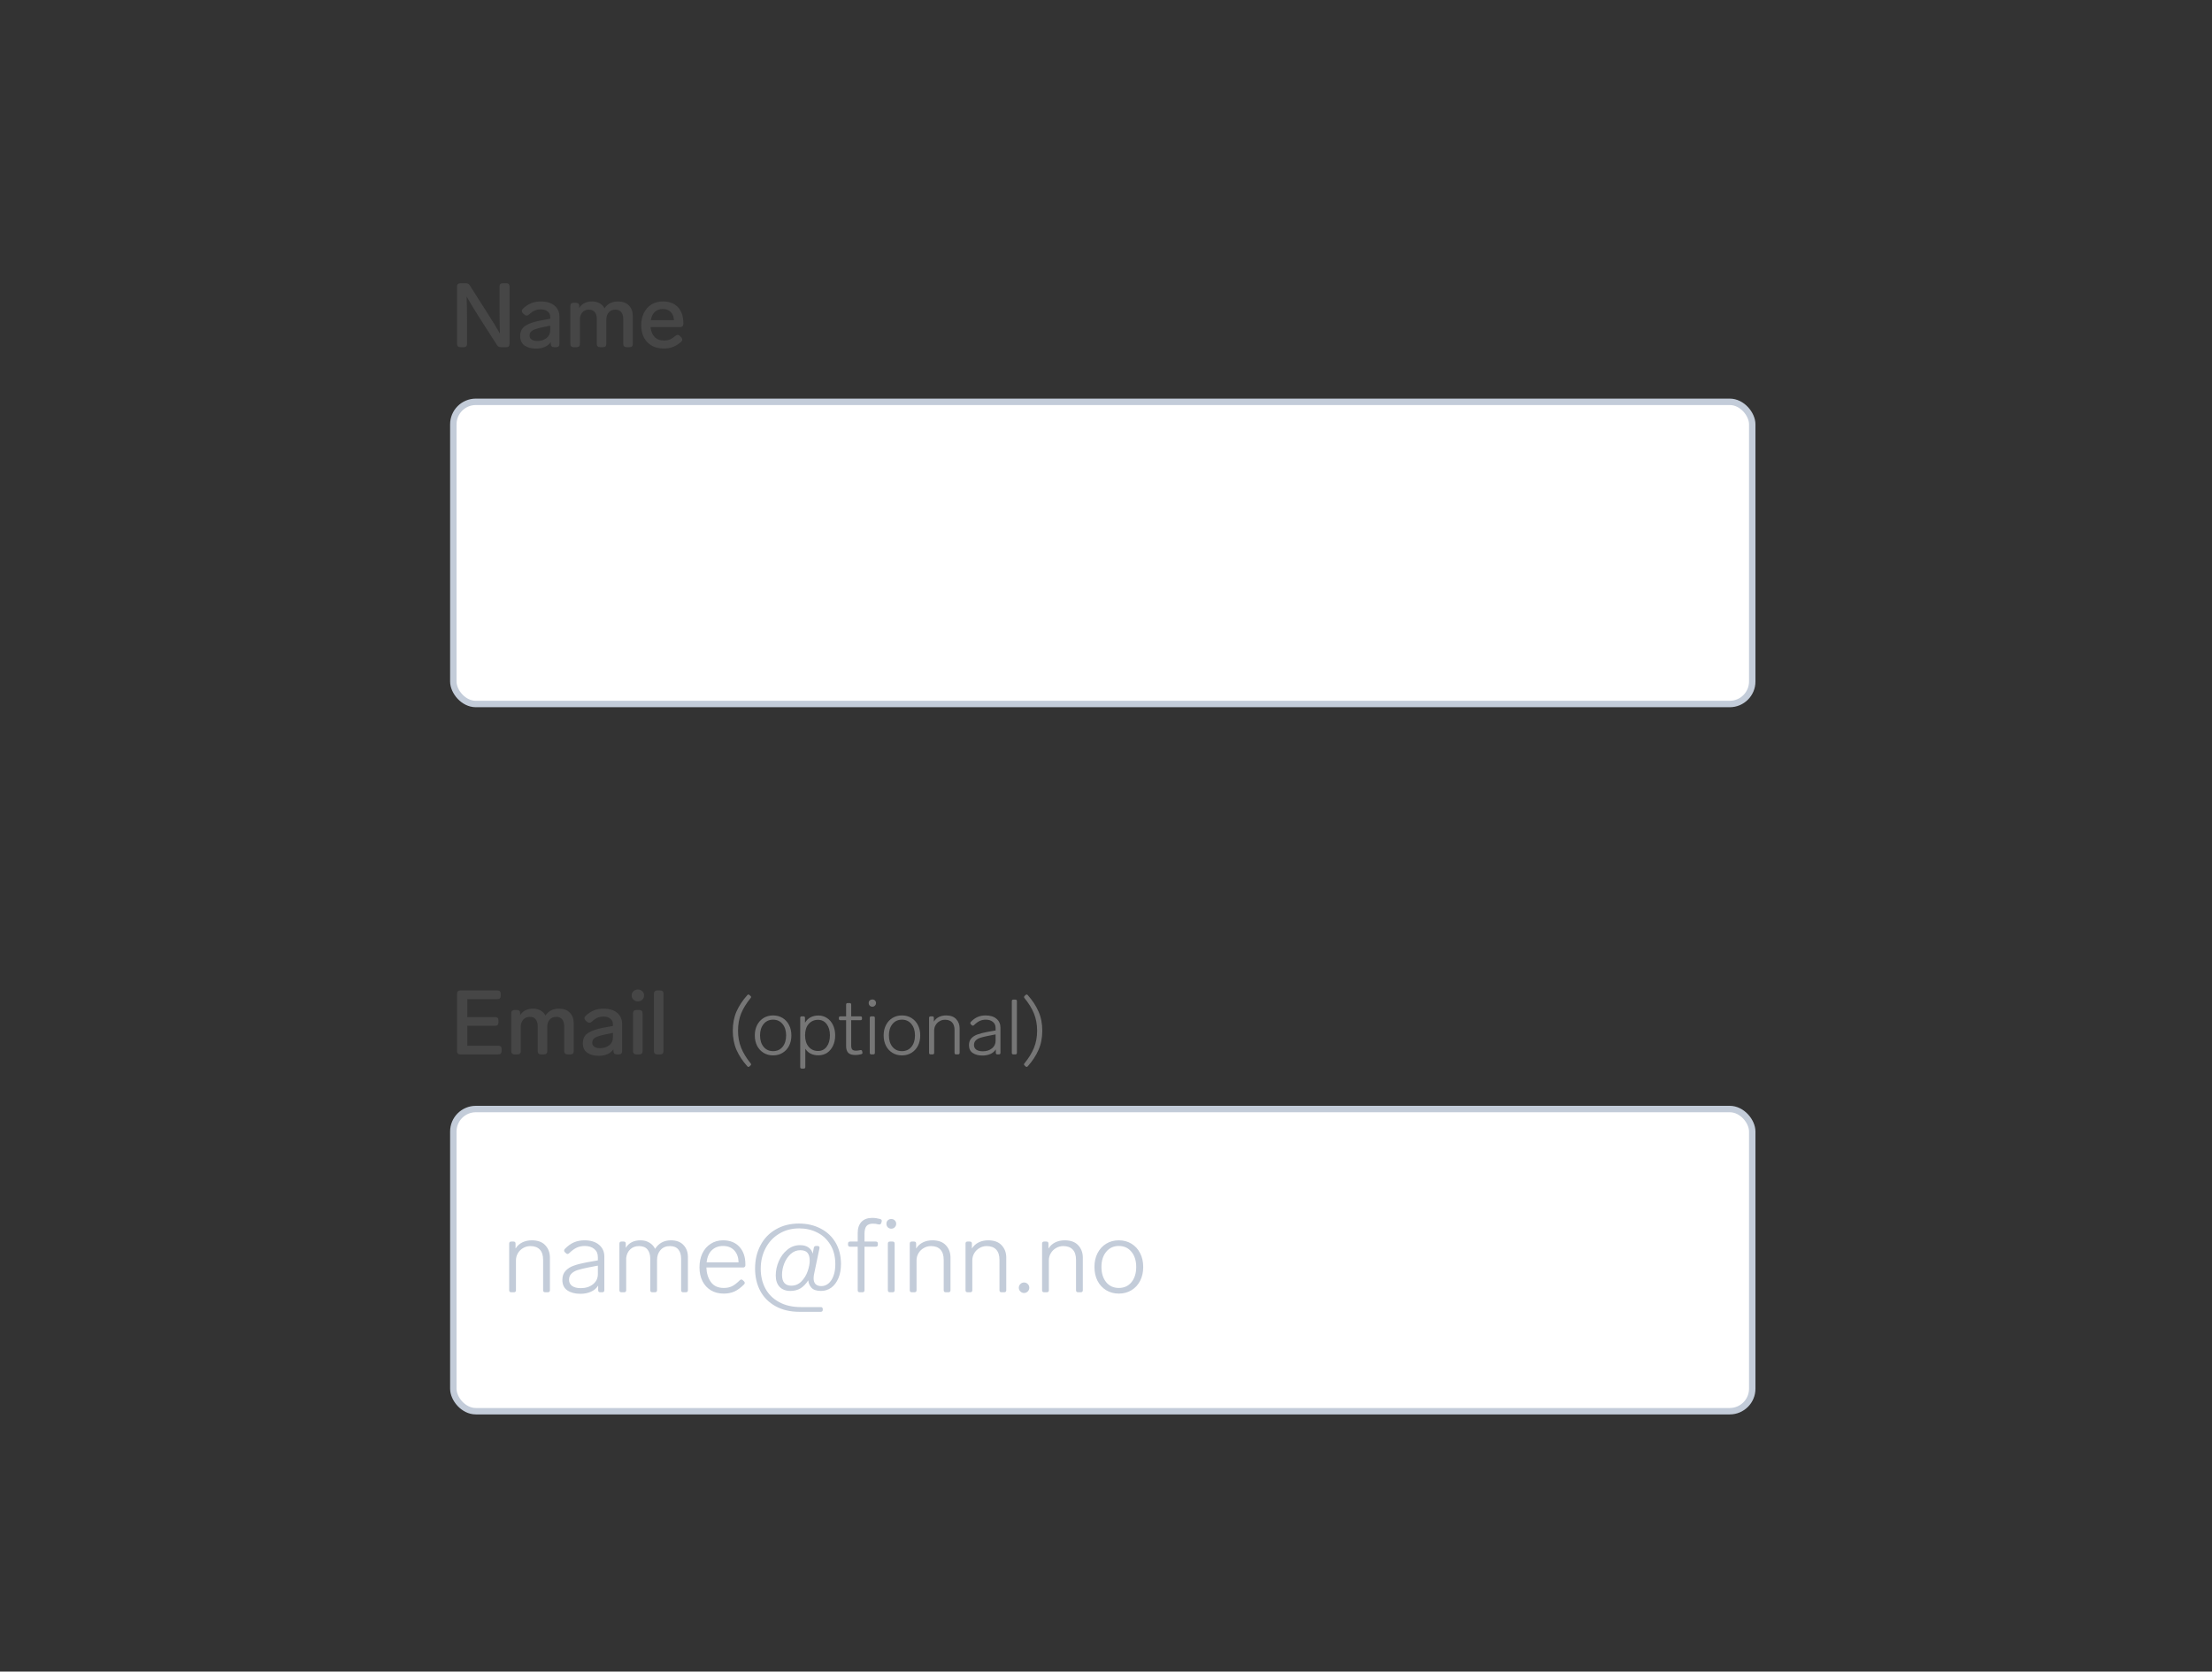 <svg width="344" height="260" viewBox="0 0 344 260" fill="none" xmlns="http://www.w3.org/2000/svg">
<rect x="0" y="0" width="344" height="260" fill="#333333" stroke="none"/>
<path d="M77.686 44.55C77.686 44.391 77.728 44.27 77.812 44.186C77.905 44.102 78.027 44.06 78.176 44.06H78.75C78.909 44.06 79.03 44.102 79.114 44.186C79.198 44.27 79.24 44.391 79.24 44.55V53.51C79.24 53.659 79.198 53.781 79.114 53.874C79.03 53.958 78.909 54 78.75 54H77.882C77.621 54 77.425 53.893 77.294 53.678L74.746 49.702C73.775 48.19 73.047 46.995 72.562 46.118C72.609 47.117 72.632 48.409 72.632 49.996V53.51C72.632 53.659 72.59 53.781 72.506 53.874C72.422 53.958 72.301 54 72.142 54H71.568C71.419 54 71.297 53.958 71.204 53.874C71.12 53.781 71.078 53.659 71.078 53.51V44.55C71.078 44.391 71.12 44.27 71.204 44.186C71.297 44.102 71.419 44.06 71.568 44.06H72.464C72.725 44.06 72.921 44.167 73.052 44.382L75.684 48.512C76.617 49.968 77.303 51.088 77.742 51.872C77.705 50.873 77.686 49.641 77.686 48.176V44.55ZM84.088 46.888C85.022 46.888 85.74 47.107 86.244 47.546C86.748 47.975 87 48.549 87 49.268V53.51C87 53.659 86.958 53.781 86.874 53.874C86.79 53.958 86.669 54 86.51 54H86.146C85.997 54 85.876 53.958 85.782 53.874C85.698 53.781 85.656 53.659 85.656 53.51V53.202C85.432 53.529 85.124 53.781 84.732 53.958C84.34 54.135 83.883 54.224 83.36 54.224C82.642 54.224 82.049 54.065 81.582 53.748C81.125 53.421 80.896 52.931 80.896 52.278C80.896 51.55 81.167 51.013 81.708 50.668C82.259 50.313 83.02 50.047 83.99 49.87L85.572 49.576V49.324C85.572 48.941 85.437 48.647 85.166 48.442C84.905 48.227 84.555 48.12 84.116 48.12C83.743 48.12 83.416 48.185 83.136 48.316C82.866 48.437 82.572 48.643 82.254 48.932C82.133 49.035 82.016 49.086 81.904 49.086C81.792 49.086 81.676 49.035 81.554 48.932L81.33 48.736C81.209 48.624 81.148 48.503 81.148 48.372C81.148 48.251 81.204 48.134 81.316 48.022C81.718 47.639 82.142 47.355 82.59 47.168C83.038 46.981 83.538 46.888 84.088 46.888ZM83.57 53.034C84.13 53.034 84.602 52.885 84.984 52.586C85.376 52.287 85.572 51.858 85.572 51.298V50.654L84.354 50.906C83.673 51.046 83.169 51.205 82.842 51.382C82.516 51.559 82.352 51.83 82.352 52.194C82.352 52.455 82.46 52.661 82.674 52.81C82.889 52.959 83.188 53.034 83.57 53.034ZM96.102 46.888C96.839 46.888 97.409 47.098 97.81 47.518C98.211 47.929 98.412 48.484 98.412 49.184V53.51C98.412 53.659 98.37 53.781 98.286 53.874C98.202 53.958 98.081 54 97.922 54H97.418C97.269 54 97.147 53.958 97.054 53.874C96.97 53.781 96.928 53.659 96.928 53.51V49.632C96.928 49.175 96.825 48.815 96.62 48.554C96.415 48.293 96.102 48.162 95.682 48.162C95.252 48.162 94.912 48.307 94.66 48.596C94.417 48.885 94.296 49.259 94.296 49.716V53.51C94.296 53.659 94.254 53.781 94.17 53.874C94.086 53.958 93.965 54 93.806 54H93.302C93.153 54 93.031 53.958 92.938 53.874C92.854 53.781 92.812 53.659 92.812 53.51V49.632C92.812 49.175 92.709 48.815 92.504 48.554C92.308 48.293 92 48.162 91.58 48.162C91.169 48.162 90.838 48.297 90.586 48.568C90.334 48.839 90.198 49.189 90.18 49.618V53.51C90.18 53.659 90.138 53.781 90.054 53.874C89.97 53.958 89.849 54 89.69 54H89.186C89.037 54 88.915 53.958 88.822 53.874C88.738 53.781 88.696 53.659 88.696 53.51V47.588C88.696 47.429 88.738 47.308 88.822 47.224C88.915 47.14 89.037 47.098 89.186 47.098H89.592C89.751 47.098 89.872 47.14 89.956 47.224C90.04 47.308 90.082 47.429 90.082 47.588V47.896C90.511 47.224 91.174 46.888 92.07 46.888C92.518 46.888 92.91 46.981 93.246 47.168C93.582 47.355 93.838 47.616 94.016 47.952C94.492 47.243 95.187 46.888 96.102 46.888ZM105.054 52.236C105.175 52.133 105.292 52.082 105.404 52.082C105.516 52.082 105.632 52.143 105.754 52.264L105.95 52.474C106.052 52.595 106.104 52.712 106.104 52.824C106.104 52.945 106.043 53.062 105.922 53.174C105.492 53.547 105.063 53.813 104.634 53.972C104.214 54.131 103.747 54.21 103.234 54.21C102.515 54.21 101.89 54.061 101.358 53.762C100.835 53.463 100.429 53.043 100.14 52.502C99.86 51.951 99.72 51.317 99.72 50.598C99.72 49.889 99.855 49.254 100.126 48.694C100.406 48.125 100.798 47.681 101.302 47.364C101.815 47.047 102.412 46.888 103.094 46.888C104.111 46.888 104.895 47.191 105.446 47.798C105.996 48.395 106.272 49.221 106.272 50.276V50.402C106.262 50.551 106.216 50.668 106.132 50.752C106.048 50.836 105.926 50.878 105.768 50.878H101.176C101.232 51.494 101.432 51.998 101.778 52.39C102.132 52.773 102.627 52.964 103.262 52.964C103.607 52.964 103.91 52.913 104.172 52.81C104.433 52.698 104.727 52.507 105.054 52.236ZM103.066 48.064C102.552 48.064 102.137 48.218 101.82 48.526C101.512 48.825 101.311 49.249 101.218 49.8H104.816C104.778 49.259 104.61 48.834 104.312 48.526C104.013 48.218 103.598 48.064 103.066 48.064Z" fill="#464646"/>
<rect x="70.5" y="62.5" width="202" height="47" rx="3.5" fill="white"/>
<rect x="70.5" y="62.5" width="202" height="47" rx="3.5" stroke="#C3CCD9"/>
<path d="M71.568 164C71.419 164 71.297 163.958 71.204 163.874C71.12 163.781 71.078 163.659 71.078 163.51V154.55C71.078 154.391 71.12 154.27 71.204 154.186C71.297 154.102 71.419 154.06 71.568 154.06H77.378C77.537 154.06 77.658 154.102 77.742 154.186C77.826 154.27 77.868 154.391 77.868 154.55V154.914C77.868 155.063 77.826 155.185 77.742 155.278C77.658 155.362 77.537 155.404 77.378 155.404H72.674V158.204H77.028C77.187 158.204 77.308 158.246 77.392 158.33C77.476 158.414 77.518 158.535 77.518 158.694V159.058C77.518 159.207 77.476 159.329 77.392 159.422C77.308 159.506 77.187 159.548 77.028 159.548H72.674V162.656H77.518C77.677 162.656 77.798 162.698 77.882 162.782C77.966 162.866 78.008 162.987 78.008 163.146V163.51C78.008 163.659 77.966 163.781 77.882 163.874C77.798 163.958 77.677 164 77.518 164H71.568ZM86.914 156.888C87.652 156.888 88.221 157.098 88.622 157.518C89.024 157.929 89.224 158.484 89.224 159.184V163.51C89.224 163.659 89.182 163.781 89.098 163.874C89.014 163.958 88.893 164 88.734 164H88.23C88.081 164 87.96 163.958 87.866 163.874C87.782 163.781 87.74 163.659 87.74 163.51V159.632C87.74 159.175 87.638 158.815 87.432 158.554C87.227 158.293 86.914 158.162 86.494 158.162C86.065 158.162 85.724 158.307 85.472 158.596C85.23 158.885 85.108 159.259 85.108 159.716V163.51C85.108 163.659 85.066 163.781 84.982 163.874C84.898 163.958 84.777 164 84.618 164H84.114C83.965 164 83.844 163.958 83.75 163.874C83.666 163.781 83.624 163.659 83.624 163.51V159.632C83.624 159.175 83.522 158.815 83.316 158.554C83.12 158.293 82.812 158.162 82.392 158.162C81.982 158.162 81.65 158.297 81.398 158.568C81.146 158.839 81.011 159.189 80.992 159.618V163.51C80.992 163.659 80.95 163.781 80.866 163.874C80.782 163.958 80.661 164 80.502 164H79.998C79.849 164 79.728 163.958 79.634 163.874C79.55 163.781 79.508 163.659 79.508 163.51V157.588C79.508 157.429 79.55 157.308 79.634 157.224C79.728 157.14 79.849 157.098 79.998 157.098H80.404C80.563 157.098 80.684 157.14 80.768 157.224C80.852 157.308 80.894 157.429 80.894 157.588V157.896C81.324 157.224 81.986 156.888 82.882 156.888C83.33 156.888 83.722 156.981 84.058 157.168C84.394 157.355 84.651 157.616 84.828 157.952C85.304 157.243 86 156.888 86.914 156.888ZM93.836 156.888C94.77 156.888 95.488 157.107 95.992 157.546C96.496 157.975 96.748 158.549 96.748 159.268V163.51C96.748 163.659 96.706 163.781 96.622 163.874C96.538 163.958 96.417 164 96.258 164H95.894C95.745 164 95.624 163.958 95.53 163.874C95.446 163.781 95.404 163.659 95.404 163.51V163.202C95.18 163.529 94.872 163.781 94.48 163.958C94.088 164.135 93.631 164.224 93.108 164.224C92.39 164.224 91.797 164.065 91.33 163.748C90.873 163.421 90.644 162.931 90.644 162.278C90.644 161.55 90.915 161.013 91.456 160.668C92.007 160.313 92.768 160.047 93.738 159.87L95.32 159.576V159.324C95.32 158.941 95.185 158.647 94.914 158.442C94.653 158.227 94.303 158.12 93.864 158.12C93.491 158.12 93.164 158.185 92.884 158.316C92.614 158.437 92.32 158.643 92.002 158.932C91.881 159.035 91.764 159.086 91.652 159.086C91.54 159.086 91.424 159.035 91.302 158.932L91.078 158.736C90.957 158.624 90.896 158.503 90.896 158.372C90.896 158.251 90.952 158.134 91.064 158.022C91.466 157.639 91.89 157.355 92.338 157.168C92.786 156.981 93.286 156.888 93.836 156.888ZM93.318 163.034C93.878 163.034 94.35 162.885 94.732 162.586C95.124 162.287 95.32 161.858 95.32 161.298V160.654L94.102 160.906C93.421 161.046 92.917 161.205 92.59 161.382C92.264 161.559 92.1 161.83 92.1 162.194C92.1 162.455 92.208 162.661 92.422 162.81C92.637 162.959 92.936 163.034 93.318 163.034ZM99.2 155.754C98.929 155.754 98.701 155.665 98.514 155.488C98.327 155.301 98.234 155.082 98.234 154.83C98.234 154.569 98.327 154.349 98.514 154.172C98.701 153.995 98.929 153.906 99.2 153.906C99.471 153.906 99.699 153.995 99.886 154.172C100.073 154.349 100.166 154.569 100.166 154.83C100.166 155.082 100.073 155.301 99.886 155.488C99.699 155.665 99.471 155.754 99.2 155.754ZM98.934 164C98.784 164 98.663 163.958 98.57 163.874C98.486 163.781 98.444 163.659 98.444 163.51V157.588C98.444 157.429 98.486 157.308 98.57 157.224C98.663 157.14 98.784 157.098 98.934 157.098H99.438C99.597 157.098 99.718 157.14 99.802 157.224C99.886 157.308 99.928 157.429 99.928 157.588V163.51C99.928 163.659 99.886 163.781 99.802 163.874C99.718 163.958 99.597 164 99.438 164H98.934ZM102.189 164C102.04 164 101.918 163.958 101.825 163.874C101.741 163.781 101.699 163.659 101.699 163.51V154.55C101.699 154.391 101.741 154.27 101.825 154.186C101.918 154.102 102.04 154.06 102.189 154.06H102.693C102.852 154.06 102.973 154.102 103.057 154.186C103.141 154.27 103.183 154.391 103.183 154.55V163.51C103.183 163.659 103.141 163.781 103.057 163.874C102.973 163.958 102.852 164 102.693 164H102.189Z" fill="#464646"/>
<path d="M116.552 165.872C116.504 165.92 116.448 165.944 116.384 165.944C116.32 165.944 116.264 165.912 116.216 165.848C115.488 165.032 114.928 164.184 114.536 163.304C114.152 162.424 113.96 161.428 113.96 160.316C113.96 159.204 114.152 158.208 114.536 157.328C114.928 156.448 115.488 155.6 116.216 154.784C116.264 154.72 116.32 154.688 116.384 154.688C116.448 154.688 116.504 154.712 116.552 154.76L116.708 154.904C116.772 154.952 116.804 155.012 116.804 155.084C116.804 155.14 116.78 155.192 116.732 155.24C116.076 156.04 115.584 156.84 115.256 157.64C114.936 158.44 114.776 159.332 114.776 160.316C114.776 161.292 114.94 162.184 115.268 162.992C115.596 163.792 116.084 164.592 116.732 165.392C116.78 165.44 116.804 165.492 116.804 165.548C116.804 165.62 116.772 165.68 116.708 165.728L116.552 165.872ZM120.227 164.156C119.675 164.156 119.183 164.024 118.751 163.76C118.319 163.496 117.983 163.132 117.743 162.668C117.503 162.196 117.383 161.656 117.383 161.048C117.383 160.44 117.503 159.904 117.743 159.44C117.983 158.968 118.319 158.6 118.751 158.336C119.183 158.072 119.675 157.94 120.227 157.94C120.779 157.94 121.271 158.072 121.703 158.336C122.135 158.6 122.471 158.968 122.711 159.44C122.951 159.904 123.071 160.44 123.071 161.048C123.071 161.656 122.951 162.196 122.711 162.668C122.471 163.132 122.135 163.496 121.703 163.76C121.271 164.024 120.779 164.156 120.227 164.156ZM120.227 163.496C120.843 163.496 121.335 163.272 121.703 162.824C122.071 162.368 122.255 161.776 122.255 161.048C122.255 160.32 122.071 159.732 121.703 159.284C121.335 158.828 120.843 158.6 120.227 158.6C119.611 158.6 119.119 158.828 118.751 159.284C118.383 159.732 118.199 160.32 118.199 161.048C118.199 161.776 118.383 162.368 118.751 162.824C119.119 163.272 119.611 163.496 120.227 163.496ZM127.279 157.952C127.775 157.952 128.219 158.084 128.611 158.348C129.011 158.604 129.323 158.968 129.547 159.44C129.771 159.904 129.883 160.436 129.883 161.036C129.883 161.644 129.771 162.184 129.547 162.656C129.323 163.128 129.015 163.496 128.623 163.76C128.231 164.016 127.783 164.144 127.279 164.144C126.351 164.144 125.671 163.804 125.239 163.124V165.968C125.239 166.128 125.159 166.208 124.999 166.208H124.687C124.527 166.208 124.447 166.128 124.447 165.968V158.324C124.447 158.164 124.527 158.084 124.687 158.084H124.951C125.111 158.084 125.191 158.164 125.191 158.324V159.08C125.407 158.712 125.691 158.432 126.043 158.24C126.395 158.048 126.807 157.952 127.279 157.952ZM127.219 163.472C127.779 163.472 128.227 163.248 128.563 162.8C128.899 162.352 129.067 161.764 129.067 161.036C129.067 160.316 128.899 159.736 128.563 159.296C128.227 158.848 127.779 158.624 127.219 158.624C126.619 158.624 126.131 158.84 125.755 159.272C125.387 159.696 125.203 160.284 125.203 161.036C125.203 161.788 125.391 162.384 125.767 162.824C126.143 163.256 126.627 163.472 127.219 163.472ZM133.779 163.34C133.803 163.332 133.835 163.328 133.875 163.328C133.923 163.328 133.967 163.344 134.007 163.376C134.047 163.408 134.071 163.452 134.079 163.508L134.115 163.676C134.123 163.692 134.127 163.72 134.127 163.76C134.127 163.872 134.067 163.94 133.947 163.964C133.659 164.052 133.351 164.096 133.023 164.096C132.503 164.096 132.131 163.98 131.907 163.748C131.691 163.508 131.583 163.164 131.583 162.716V158.684H130.695C130.535 158.684 130.455 158.604 130.455 158.444V158.324C130.455 158.164 130.535 158.084 130.695 158.084H131.583V156.26C131.583 156.1 131.663 156.02 131.823 156.02H132.135C132.295 156.02 132.375 156.1 132.375 156.26V158.084H133.815C133.975 158.084 134.055 158.164 134.055 158.324V158.444C134.055 158.604 133.975 158.684 133.815 158.684H132.375V162.62C132.375 162.916 132.431 163.124 132.543 163.244C132.655 163.364 132.847 163.424 133.119 163.424C133.311 163.424 133.531 163.396 133.779 163.34ZM135.659 156.584C135.499 156.584 135.363 156.528 135.251 156.416C135.147 156.304 135.095 156.168 135.095 156.008C135.095 155.848 135.147 155.716 135.251 155.612C135.363 155.508 135.499 155.456 135.659 155.456C135.827 155.456 135.963 155.508 136.067 155.612C136.179 155.716 136.235 155.848 136.235 156.008C136.235 156.168 136.179 156.304 136.067 156.416C135.963 156.528 135.827 156.584 135.659 156.584ZM135.503 164C135.343 164 135.263 163.92 135.263 163.76V158.324C135.263 158.164 135.343 158.084 135.503 158.084H135.815C135.975 158.084 136.055 158.164 136.055 158.324V163.76C136.055 163.92 135.975 164 135.815 164H135.503ZM140.266 164.156C139.714 164.156 139.222 164.024 138.79 163.76C138.358 163.496 138.022 163.132 137.782 162.668C137.542 162.196 137.422 161.656 137.422 161.048C137.422 160.44 137.542 159.904 137.782 159.44C138.022 158.968 138.358 158.6 138.79 158.336C139.222 158.072 139.714 157.94 140.266 157.94C140.818 157.94 141.31 158.072 141.742 158.336C142.174 158.6 142.51 158.968 142.75 159.44C142.99 159.904 143.11 160.44 143.11 161.048C143.11 161.656 142.99 162.196 142.75 162.668C142.51 163.132 142.174 163.496 141.742 163.76C141.31 164.024 140.818 164.156 140.266 164.156ZM140.266 163.496C140.882 163.496 141.374 163.272 141.742 162.824C142.11 162.368 142.294 161.776 142.294 161.048C142.294 160.32 142.11 159.732 141.742 159.284C141.374 158.828 140.882 158.6 140.266 158.6C139.65 158.6 139.158 158.828 138.79 159.284C138.422 159.732 138.238 160.32 138.238 161.048C138.238 161.776 138.422 162.368 138.79 162.824C139.158 163.272 139.65 163.496 140.266 163.496ZM147.126 157.94C147.822 157.94 148.346 158.132 148.698 158.516C149.058 158.9 149.238 159.38 149.238 159.956V163.76C149.238 163.92 149.158 164 148.998 164H148.686C148.526 164 148.446 163.92 148.446 163.76V160.22C148.446 159.692 148.318 159.292 148.062 159.02C147.806 158.748 147.438 158.612 146.958 158.612C146.654 158.612 146.374 158.688 146.118 158.84C145.862 158.984 145.658 159.184 145.506 159.44C145.354 159.696 145.278 159.976 145.278 160.28V163.76C145.278 163.92 145.198 164 145.038 164H144.726C144.566 164 144.486 163.92 144.486 163.76V158.324C144.486 158.164 144.566 158.084 144.726 158.084H144.99C145.15 158.084 145.23 158.164 145.23 158.324V158.9C145.43 158.58 145.694 158.34 146.022 158.18C146.35 158.02 146.718 157.94 147.126 157.94ZM153.27 157.94C153.998 157.94 154.566 158.116 154.974 158.468C155.382 158.812 155.586 159.268 155.586 159.836V163.76C155.586 163.92 155.506 164 155.346 164H155.106C154.946 164 154.866 163.92 154.866 163.76V163.22C154.666 163.54 154.382 163.78 154.014 163.94C153.654 164.1 153.25 164.18 152.802 164.18C152.178 164.18 151.67 164.048 151.278 163.784C150.886 163.52 150.69 163.112 150.69 162.56C150.69 162.12 150.814 161.768 151.062 161.504C151.31 161.232 151.634 161.028 152.034 160.892C152.434 160.748 152.934 160.62 153.534 160.508L154.83 160.28V159.896C154.83 159.488 154.69 159.172 154.41 158.948C154.13 158.716 153.762 158.6 153.306 158.6C152.962 158.6 152.65 158.664 152.37 158.792C152.09 158.92 151.79 159.14 151.47 159.452C151.414 159.508 151.354 159.536 151.29 159.536C151.234 159.536 151.182 159.512 151.134 159.464L150.978 159.32C150.922 159.264 150.894 159.204 150.894 159.14C150.894 159.068 150.922 159.004 150.978 158.948C151.314 158.596 151.666 158.34 152.034 158.18C152.41 158.02 152.822 157.94 153.27 157.94ZM152.838 163.52C153.414 163.52 153.89 163.368 154.266 163.064C154.642 162.76 154.83 162.372 154.83 161.9V160.892L153.714 161.108C153.194 161.212 152.782 161.312 152.478 161.408C152.174 161.504 151.93 161.644 151.746 161.828C151.562 162.012 151.47 162.252 151.47 162.548C151.47 162.852 151.59 163.092 151.83 163.268C152.078 163.436 152.414 163.52 152.838 163.52ZM157.593 164C157.433 164 157.353 163.92 157.353 163.76V155.72C157.353 155.56 157.433 155.48 157.593 155.48H157.905C158.065 155.48 158.145 155.56 158.145 155.72V163.76C158.145 163.92 158.065 164 157.905 164H157.593ZM159.835 165.848C159.787 165.912 159.731 165.944 159.667 165.944C159.603 165.944 159.547 165.92 159.499 165.872L159.343 165.728C159.279 165.68 159.247 165.62 159.247 165.548C159.247 165.492 159.271 165.44 159.319 165.392C159.975 164.592 160.467 163.792 160.795 162.992C161.123 162.192 161.287 161.3 161.287 160.316C161.287 159.34 161.123 158.448 160.795 157.64C160.467 156.832 159.975 156.032 159.319 155.24C159.279 155.192 159.259 155.14 159.259 155.084C159.259 155.012 159.287 154.952 159.343 154.904L159.499 154.76C159.547 154.712 159.603 154.688 159.667 154.688C159.731 154.688 159.787 154.72 159.835 154.784C160.563 155.6 161.119 156.448 161.503 157.328C161.895 158.208 162.091 159.204 162.091 160.316C162.091 161.428 161.895 162.424 161.503 163.304C161.119 164.184 160.563 165.032 159.835 165.848Z" fill="#767676"/>
<rect x="70.5" y="172.5" width="202" height="47" rx="3.5" fill="white"/>
<g clip-path="url(#clip0_899_41396)">
<path d="M82.704 192.92C83.632 192.92 84.331 193.176 84.8 193.688C85.28 194.2 85.52 194.84 85.52 195.608V200.68C85.52 200.893 85.413 201 85.2 201H84.784C84.571 201 84.464 200.893 84.464 200.68V195.96C84.464 195.256 84.293 194.723 83.952 194.36C83.611 193.997 83.12 193.816 82.48 193.816C82.075 193.816 81.701 193.917 81.36 194.12C81.019 194.312 80.747 194.579 80.544 194.92C80.341 195.261 80.24 195.635 80.24 196.04V200.68C80.24 200.893 80.133 201 79.92 201H79.504C79.291 201 79.184 200.893 79.184 200.68V193.432C79.184 193.219 79.291 193.112 79.504 193.112H79.856C80.069 193.112 80.176 193.219 80.176 193.432V194.2C80.443 193.773 80.795 193.453 81.232 193.24C81.669 193.027 82.16 192.92 82.704 192.92ZM90.896 192.92C91.867 192.92 92.624 193.155 93.168 193.624C93.712 194.083 93.984 194.691 93.984 195.448V200.68C93.984 200.893 93.877 201 93.664 201H93.344C93.13 201 93.024 200.893 93.024 200.68V199.96C92.757 200.387 92.379 200.707 91.888 200.92C91.408 201.133 90.869 201.24 90.272 201.24C89.44 201.24 88.763 201.064 88.24 200.712C87.717 200.36 87.456 199.816 87.456 199.08C87.456 198.493 87.621 198.024 87.952 197.672C88.282 197.309 88.715 197.037 89.248 196.856C89.781 196.664 90.448 196.493 91.248 196.344L92.976 196.04V195.528C92.976 194.984 92.789 194.563 92.416 194.264C92.043 193.955 91.552 193.8 90.944 193.8C90.485 193.8 90.069 193.885 89.696 194.056C89.323 194.227 88.922 194.52 88.496 194.936C88.421 195.011 88.341 195.048 88.256 195.048C88.181 195.048 88.112 195.016 88.048 194.952L87.84 194.76C87.765 194.685 87.728 194.605 87.728 194.52C87.728 194.424 87.765 194.339 87.84 194.264C88.288 193.795 88.757 193.453 89.248 193.24C89.749 193.027 90.299 192.92 90.896 192.92ZM90.32 200.36C91.088 200.36 91.722 200.157 92.224 199.752C92.725 199.347 92.976 198.829 92.976 198.2V196.856L91.488 197.144C90.794 197.283 90.245 197.416 89.84 197.544C89.434 197.672 89.109 197.859 88.864 198.104C88.618 198.349 88.496 198.669 88.496 199.064C88.496 199.469 88.656 199.789 88.976 200.024C89.306 200.248 89.754 200.36 90.32 200.36ZM104.341 192.92C105.194 192.92 105.845 193.165 106.293 193.656C106.751 194.136 106.981 194.755 106.981 195.512V200.68C106.981 200.893 106.874 201 106.661 201H106.245C106.031 201 105.925 200.893 105.925 200.68V195.8C105.925 195.16 105.775 194.669 105.477 194.328C105.189 193.987 104.757 193.816 104.181 193.816C103.573 193.816 103.087 194.019 102.725 194.424C102.362 194.829 102.181 195.352 102.181 195.992V200.68C102.181 200.893 102.074 201 101.861 201H101.445C101.231 201 101.125 200.893 101.125 200.68V195.8C101.125 195.16 100.975 194.669 100.677 194.328C100.389 193.987 99.951 193.816 99.365 193.816C98.821 193.816 98.367 193.987 98.005 194.328C97.653 194.669 97.445 195.117 97.381 195.672V200.68C97.381 200.893 97.274 201 97.061 201H96.645C96.431 201 96.325 200.893 96.325 200.68V193.432C96.325 193.219 96.431 193.112 96.645 193.112H96.997C97.21 193.112 97.317 193.219 97.317 193.432V194.088C97.797 193.309 98.559 192.92 99.605 192.92C100.149 192.92 100.613 193.043 100.997 193.288C101.391 193.523 101.685 193.843 101.877 194.248C102.442 193.363 103.263 192.92 104.341 192.92ZM115.053 199.128C115.128 199.053 115.208 199.016 115.293 199.016C115.368 199.016 115.437 199.048 115.501 199.112L115.709 199.304C115.784 199.379 115.821 199.459 115.821 199.544C115.821 199.608 115.789 199.683 115.725 199.768C115.202 200.291 114.696 200.664 114.205 200.888C113.714 201.101 113.165 201.208 112.557 201.208C111.789 201.208 111.122 201.037 110.557 200.696C109.992 200.355 109.554 199.88 109.245 199.272C108.936 198.653 108.781 197.939 108.781 197.128C108.781 196.307 108.93 195.581 109.229 194.952C109.538 194.312 109.97 193.816 110.525 193.464C111.08 193.101 111.72 192.92 112.445 192.92C113.522 192.92 114.37 193.256 114.989 193.928C115.608 194.6 115.917 195.507 115.917 196.648V196.84C115.906 196.936 115.869 197.011 115.805 197.064C115.752 197.117 115.677 197.144 115.581 197.144H109.853C109.885 198.04 110.12 198.797 110.557 199.416C111.005 200.024 111.672 200.328 112.557 200.328C113.037 200.328 113.458 200.243 113.821 200.072C114.194 199.891 114.605 199.576 115.053 199.128ZM112.445 193.8C111.741 193.8 111.16 194.019 110.701 194.456C110.253 194.883 109.981 195.512 109.885 196.344H114.861C114.84 195.565 114.616 194.947 114.189 194.488C113.762 194.029 113.181 193.8 112.445 193.8ZM127.169 193.8C127.276 193.8 127.35 193.832 127.393 193.896C127.446 193.96 127.462 194.045 127.441 194.152L126.641 197.976C126.566 198.296 126.529 198.573 126.529 198.808C126.529 199.629 126.934 200.04 127.745 200.04C128.14 200.04 128.502 199.907 128.833 199.64C129.164 199.363 129.425 198.968 129.617 198.456C129.809 197.944 129.905 197.341 129.905 196.648C129.905 195.453 129.649 194.44 129.137 193.608C128.625 192.765 127.942 192.131 127.089 191.704C126.246 191.277 125.313 191.064 124.289 191.064C123.116 191.064 122.076 191.341 121.169 191.896C120.262 192.44 119.558 193.192 119.057 194.152C118.556 195.101 118.305 196.163 118.305 197.336C118.305 198.477 118.545 199.501 119.025 200.408C119.505 201.304 120.214 202.008 121.153 202.52C122.092 203.043 123.222 203.304 124.545 203.304H127.633C127.846 203.304 127.953 203.411 127.953 203.624V203.72C127.953 203.933 127.846 204.04 127.633 204.04H124.305C122.897 204.04 121.67 203.752 120.625 203.176C119.59 202.611 118.796 201.821 118.241 200.808C117.697 199.784 117.425 198.616 117.425 197.304C117.425 195.971 117.702 194.776 118.257 193.72C118.812 192.653 119.606 191.821 120.641 191.224C121.676 190.616 122.876 190.312 124.241 190.312C125.51 190.312 126.641 190.573 127.633 191.096C128.625 191.608 129.398 192.339 129.953 193.288C130.508 194.237 130.785 195.341 130.785 196.6C130.785 197.443 130.652 198.179 130.385 198.808C130.118 199.437 129.75 199.928 129.281 200.28C128.812 200.621 128.278 200.792 127.681 200.792C126.998 200.792 126.502 200.627 126.193 200.296C125.894 199.955 125.729 199.571 125.697 199.144C125.356 199.677 124.961 200.088 124.513 200.376C124.065 200.653 123.532 200.792 122.913 200.792C122.209 200.792 121.654 200.584 121.249 200.168C120.844 199.741 120.641 199.149 120.641 198.392C120.641 197.645 120.796 196.909 121.105 196.184C121.425 195.448 121.873 194.845 122.449 194.376C123.025 193.907 123.681 193.672 124.417 193.672C124.972 193.672 125.414 193.795 125.745 194.04C126.086 194.275 126.3 194.595 126.385 195L126.561 194.088C126.593 193.896 126.71 193.8 126.913 193.8H127.169ZM123.041 199.976C123.67 199.976 124.198 199.757 124.625 199.32C125.062 198.872 125.388 198.344 125.601 197.736C125.814 197.117 125.921 196.568 125.921 196.088C125.921 195.544 125.809 195.139 125.585 194.872C125.361 194.595 124.982 194.456 124.449 194.456C123.905 194.456 123.414 194.648 122.977 195.032C122.55 195.416 122.214 195.907 121.969 196.504C121.734 197.101 121.617 197.699 121.617 198.296C121.617 198.861 121.74 199.283 121.985 199.56C122.241 199.837 122.593 199.976 123.041 199.976ZM135.77 190.328C135.29 190.328 134.949 190.456 134.746 190.712C134.543 190.957 134.442 191.373 134.442 191.96V193.112H136.202C136.415 193.112 136.522 193.219 136.522 193.432V193.592C136.522 193.805 136.415 193.912 136.202 193.912H134.442V200.68C134.442 200.893 134.335 201 134.122 201H133.706C133.493 201 133.386 200.893 133.386 200.68V193.912H132.202C131.989 193.912 131.882 193.805 131.882 193.592V193.432C131.882 193.219 131.989 193.112 132.202 193.112H133.386V191.784C133.386 191.048 133.578 190.472 133.962 190.056C134.357 189.64 134.917 189.432 135.642 189.432C136.047 189.432 136.463 189.491 136.89 189.608C137.093 189.672 137.167 189.805 137.114 190.008L137.05 190.232C136.997 190.381 136.89 190.456 136.73 190.456C136.698 190.456 136.629 190.445 136.522 190.424C136.287 190.36 136.037 190.328 135.77 190.328ZM138.603 191.112C138.389 191.112 138.208 191.037 138.059 190.888C137.92 190.739 137.851 190.557 137.851 190.344C137.851 190.131 137.92 189.955 138.059 189.816C138.208 189.677 138.389 189.608 138.603 189.608C138.827 189.608 139.008 189.677 139.147 189.816C139.296 189.955 139.371 190.131 139.371 190.344C139.371 190.557 139.296 190.739 139.147 190.888C139.008 191.037 138.827 191.112 138.603 191.112ZM138.395 201C138.181 201 138.075 200.893 138.075 200.68V193.432C138.075 193.219 138.181 193.112 138.395 193.112H138.811C139.024 193.112 139.131 193.219 139.131 193.432V200.68C139.131 200.893 139.024 201 138.811 201H138.395ZM145.001 192.92C145.929 192.92 146.628 193.176 147.097 193.688C147.577 194.2 147.817 194.84 147.817 195.608V200.68C147.817 200.893 147.71 201 147.497 201H147.081C146.868 201 146.761 200.893 146.761 200.68V195.96C146.761 195.256 146.59 194.723 146.249 194.36C145.908 193.997 145.417 193.816 144.777 193.816C144.372 193.816 143.998 193.917 143.657 194.12C143.316 194.312 143.044 194.579 142.841 194.92C142.638 195.261 142.537 195.635 142.537 196.04V200.68C142.537 200.893 142.43 201 142.217 201H141.801C141.588 201 141.481 200.893 141.481 200.68V193.432C141.481 193.219 141.588 193.112 141.801 193.112H142.153C142.366 193.112 142.473 193.219 142.473 193.432V194.2C142.74 193.773 143.092 193.453 143.529 193.24C143.966 193.027 144.457 192.92 145.001 192.92ZM153.673 192.92C154.601 192.92 155.299 193.176 155.769 193.688C156.249 194.2 156.489 194.84 156.489 195.608V200.68C156.489 200.893 156.382 201 156.169 201H155.753C155.539 201 155.433 200.893 155.433 200.68V195.96C155.433 195.256 155.262 194.723 154.921 194.36C154.579 193.997 154.089 193.816 153.449 193.816C153.043 193.816 152.67 193.917 152.329 194.12C151.987 194.312 151.715 194.579 151.513 194.92C151.31 195.261 151.209 195.635 151.209 196.04V200.68C151.209 200.893 151.102 201 150.889 201H150.473C150.259 201 150.153 200.893 150.153 200.68V193.432C150.153 193.219 150.259 193.112 150.473 193.112H150.825C151.038 193.112 151.145 193.219 151.145 193.432V194.2C151.411 193.773 151.763 193.453 152.201 193.24C152.638 193.027 153.129 192.92 153.673 192.92ZM159.257 201.112C159.033 201.112 158.841 201.032 158.681 200.872C158.521 200.712 158.441 200.52 158.441 200.296C158.441 200.072 158.521 199.88 158.681 199.72C158.841 199.56 159.033 199.48 159.257 199.48C159.481 199.48 159.673 199.56 159.833 199.72C159.993 199.88 160.073 200.072 160.073 200.296C160.073 200.52 159.993 200.712 159.833 200.872C159.673 201.032 159.481 201.112 159.257 201.112ZM165.579 192.92C166.507 192.92 167.206 193.176 167.675 193.688C168.155 194.2 168.395 194.84 168.395 195.608V200.68C168.395 200.893 168.288 201 168.075 201H167.659C167.446 201 167.339 200.893 167.339 200.68V195.96C167.339 195.256 167.168 194.723 166.827 194.36C166.486 193.997 165.995 193.816 165.355 193.816C164.95 193.816 164.576 193.917 164.235 194.12C163.894 194.312 163.622 194.579 163.419 194.92C163.216 195.261 163.115 195.635 163.115 196.04V200.68C163.115 200.893 163.008 201 162.795 201H162.379C162.166 201 162.059 200.893 162.059 200.68V193.432C162.059 193.219 162.166 193.112 162.379 193.112H162.731C162.944 193.112 163.051 193.219 163.051 193.432V194.2C163.318 193.773 163.67 193.453 164.107 193.24C164.544 193.027 165.035 192.92 165.579 192.92ZM173.995 201.208C173.259 201.208 172.603 201.032 172.027 200.68C171.451 200.328 171.003 199.843 170.683 199.224C170.363 198.595 170.203 197.875 170.203 197.064C170.203 196.253 170.363 195.539 170.683 194.92C171.003 194.291 171.451 193.8 172.027 193.448C172.603 193.096 173.259 192.92 173.995 192.92C174.731 192.92 175.387 193.096 175.963 193.448C176.539 193.8 176.987 194.291 177.307 194.92C177.627 195.539 177.787 196.253 177.787 197.064C177.787 197.875 177.627 198.595 177.307 199.224C176.987 199.843 176.539 200.328 175.963 200.68C175.387 201.032 174.731 201.208 173.995 201.208ZM173.995 200.328C174.816 200.328 175.472 200.029 175.963 199.432C176.454 198.824 176.699 198.035 176.699 197.064C176.699 196.093 176.454 195.309 175.963 194.712C175.472 194.104 174.816 193.8 173.995 193.8C173.174 193.8 172.518 194.104 172.027 194.712C171.536 195.309 171.291 196.093 171.291 197.064C171.291 198.035 171.536 198.824 172.027 199.432C172.518 200.029 173.174 200.328 173.995 200.328Z" fill="#C3CCD9"/>
</g>
<rect x="70.5" y="172.5" width="202" height="47" rx="3.5" stroke="#C3CCD9"/>
<defs>
<clipPath id="clip0_899_41396">
<rect width="187" height="22" fill="white" transform="translate(78 185)"/>
</clipPath>
</defs>
</svg>
